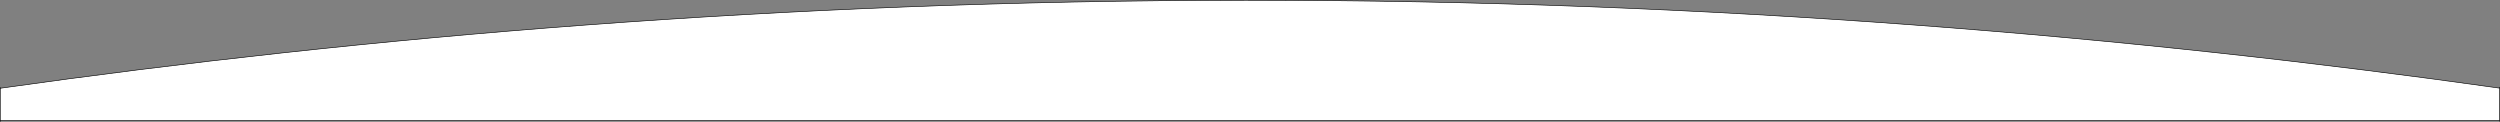 <?xml version="1.0" encoding="utf-8"?>
<!-- Generator: Adobe Illustrator 27.0.0, SVG Export Plug-In . SVG Version: 6.00 Build 0)  -->
<svg version="1.1" id="Layer_1" xmlns="http://www.w3.org/2000/svg" xmlns:xlink="http://www.w3.org/1999/xlink" x="0px" y="0px"
	 viewBox="0 0 1920.5 93.6" style="enable-background:new 0 0 1920.5 93.6;" xml:space="preserve">
<rect x="0" y="0" width="1920.5" height="93.6" fill="#808080" stroke="none"/>
<style type="text/css">
	.st0{fill:#FFFFFF;stroke:#000000;stroke-width:0.463;stroke-miterlimit:10;}
</style>
<path class="st0" d="M1920.2,92.6H0.2c0-77.1,0,52.3,0-24.8C277.7,28.5,599.3,0.4,956.9,0.2c360.3-0.2,684.2,28.1,963.3,67.5
	C1920.2,144.9,1920.2,15.4,1920.2,92.6z"/>
</svg>
